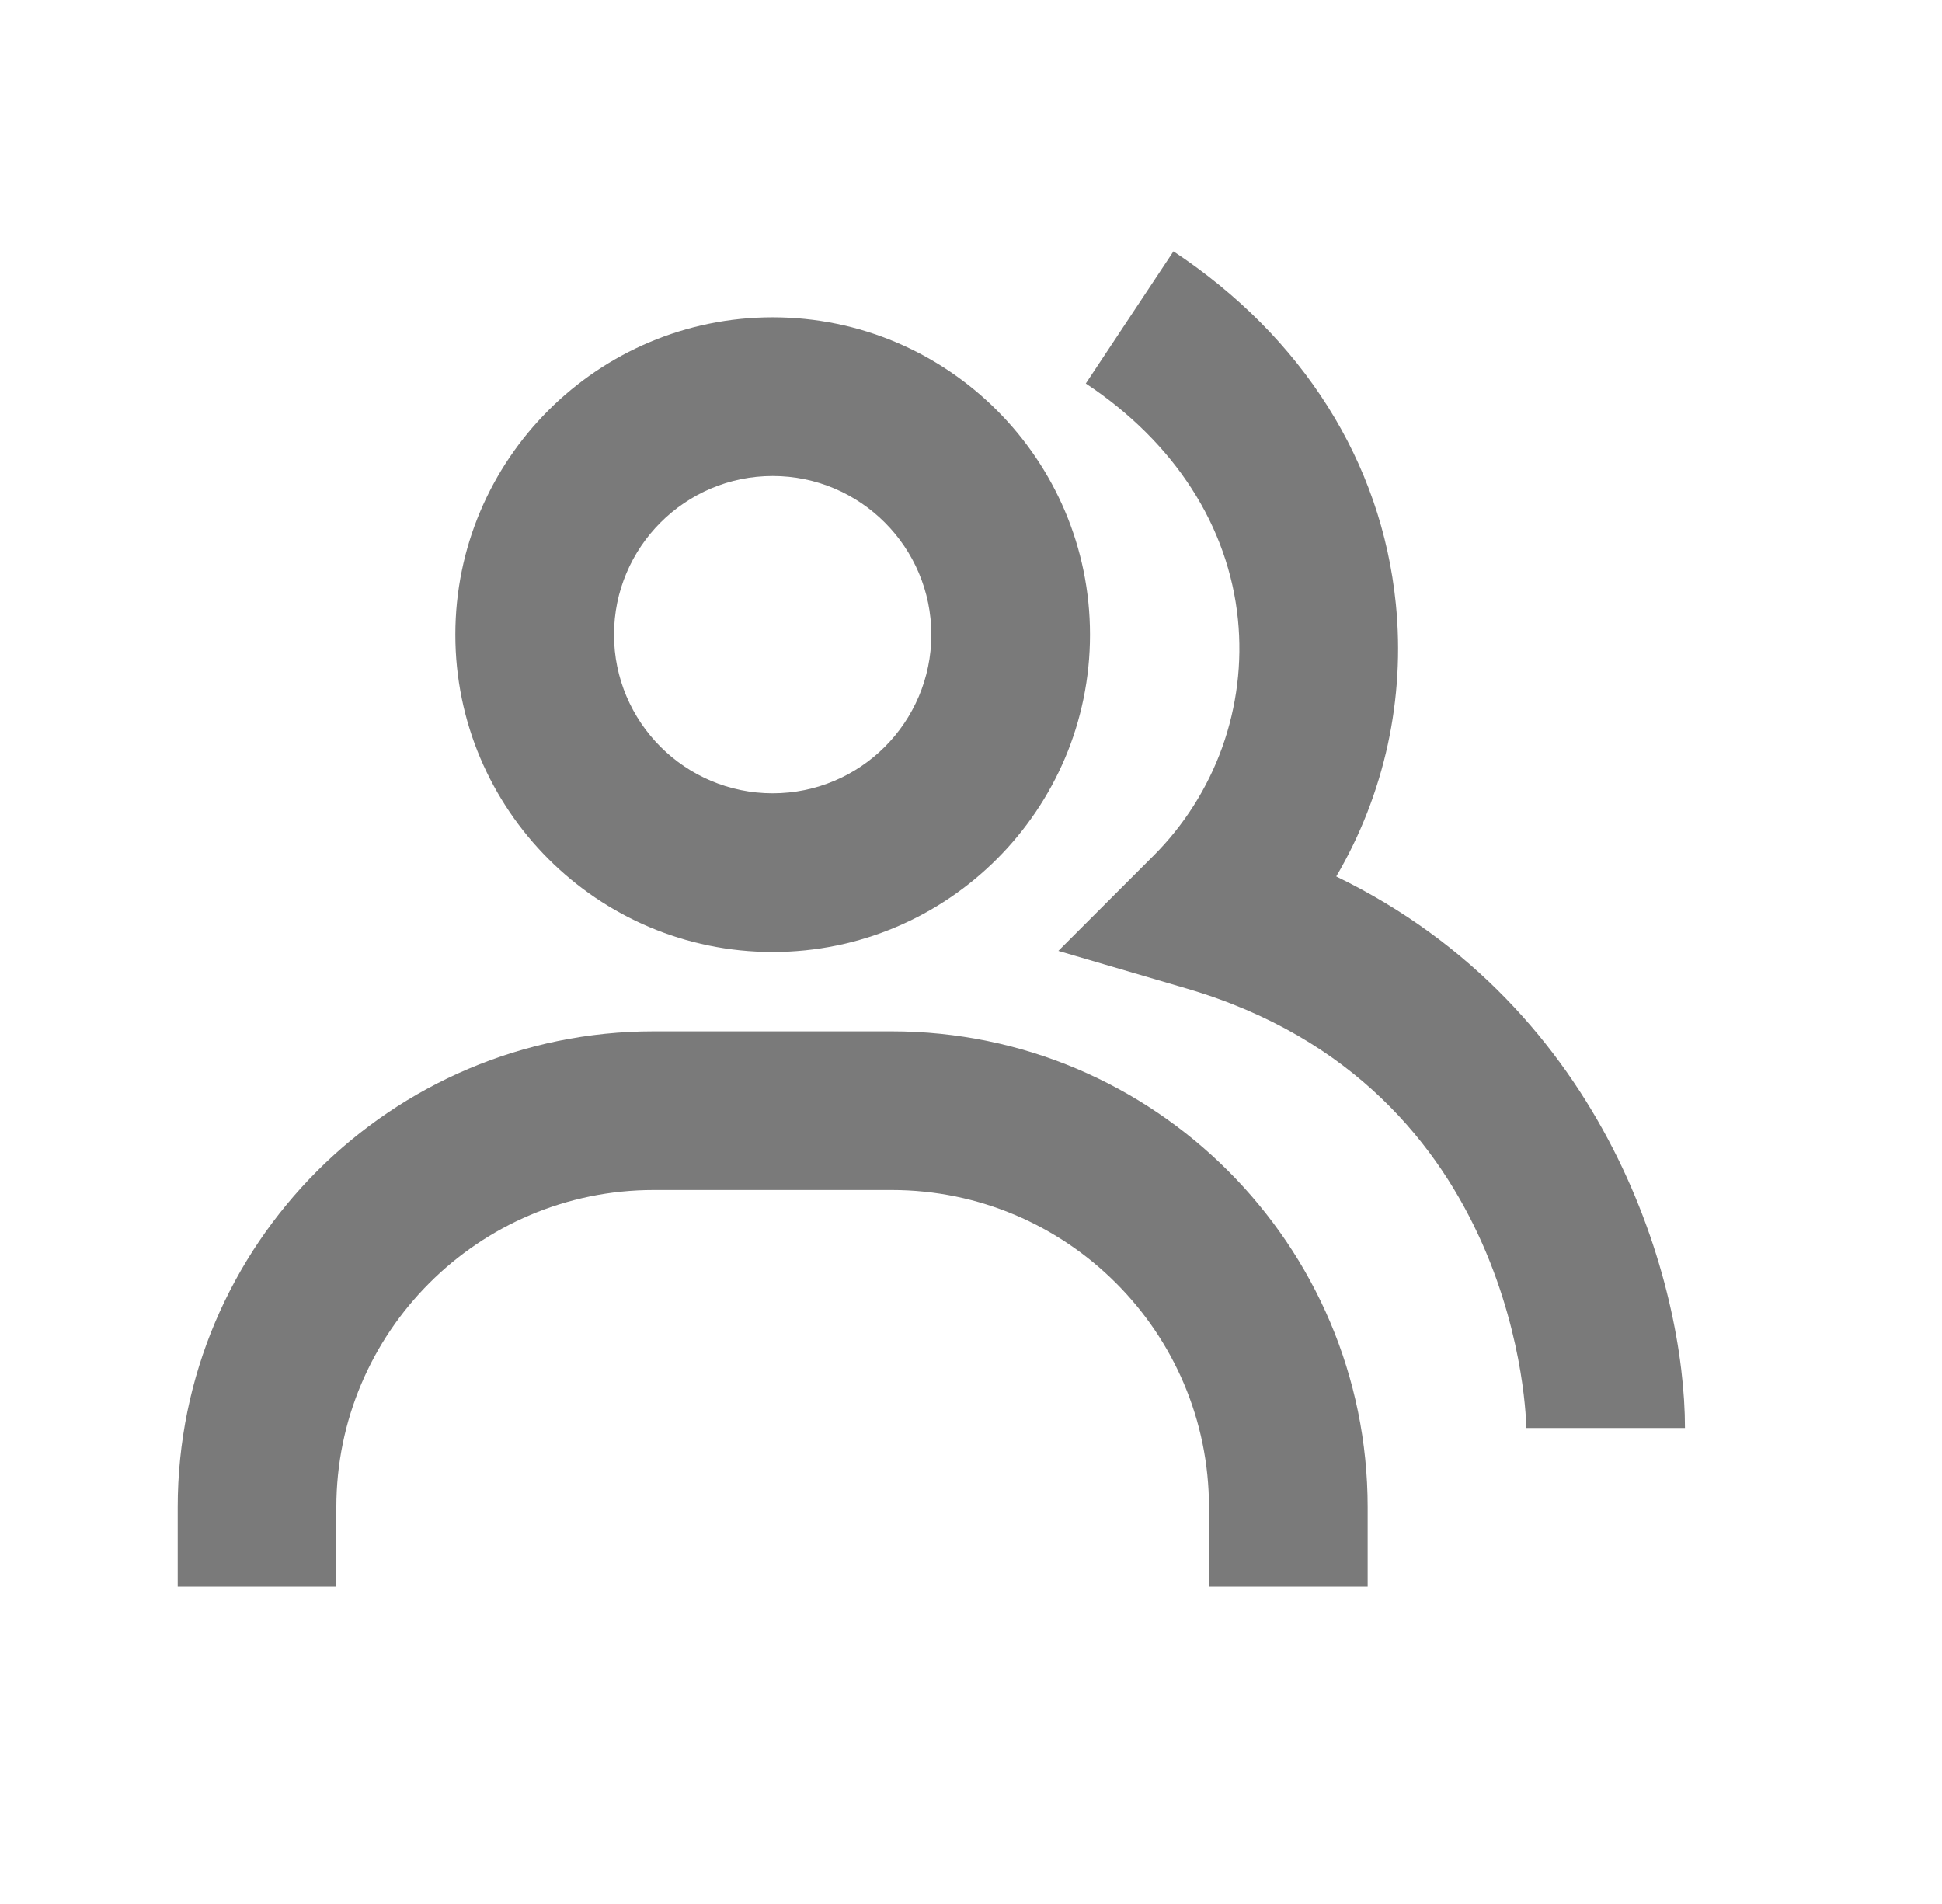 <svg width="51" height="50" viewBox="0 0 51 50" fill="none" xmlns="http://www.w3.org/2000/svg">
<path d="M35.092 23.017C36.361 20.854 36.908 18.344 36.656 15.85C36.283 12.133 34.208 8.848 30.817 6.6L28.515 10.071C30.846 11.617 32.264 13.819 32.51 16.267C32.624 17.404 32.482 18.553 32.096 19.629C31.709 20.705 31.088 21.682 30.277 22.488L27.794 24.971L31.165 25.96C39.981 28.544 40.083 37.41 40.083 37.5H44.25C44.25 33.773 42.258 26.49 35.092 23.017Z" fill="#7A7A7A"/>
<path d="M20.292 25C24.888 25 28.625 21.262 28.625 16.667C28.625 12.071 24.888 8.333 20.292 8.333C15.696 8.333 11.958 12.071 11.958 16.667C11.958 21.262 15.696 25 20.292 25ZM20.292 12.5C22.59 12.5 24.458 14.369 24.458 16.667C24.458 18.965 22.59 20.833 20.292 20.833C17.994 20.833 16.125 18.965 16.125 16.667C16.125 14.369 17.994 12.5 20.292 12.5ZM23.417 27.083H17.167C10.273 27.083 4.667 32.69 4.667 39.583V41.667H8.833V39.583C8.833 34.987 12.571 31.25 17.167 31.25H23.417C28.013 31.25 31.75 34.987 31.75 39.583V41.667H35.917V39.583C35.917 32.69 30.311 27.083 23.417 27.083Z" fill="#7A7A7A"/>
</svg>
